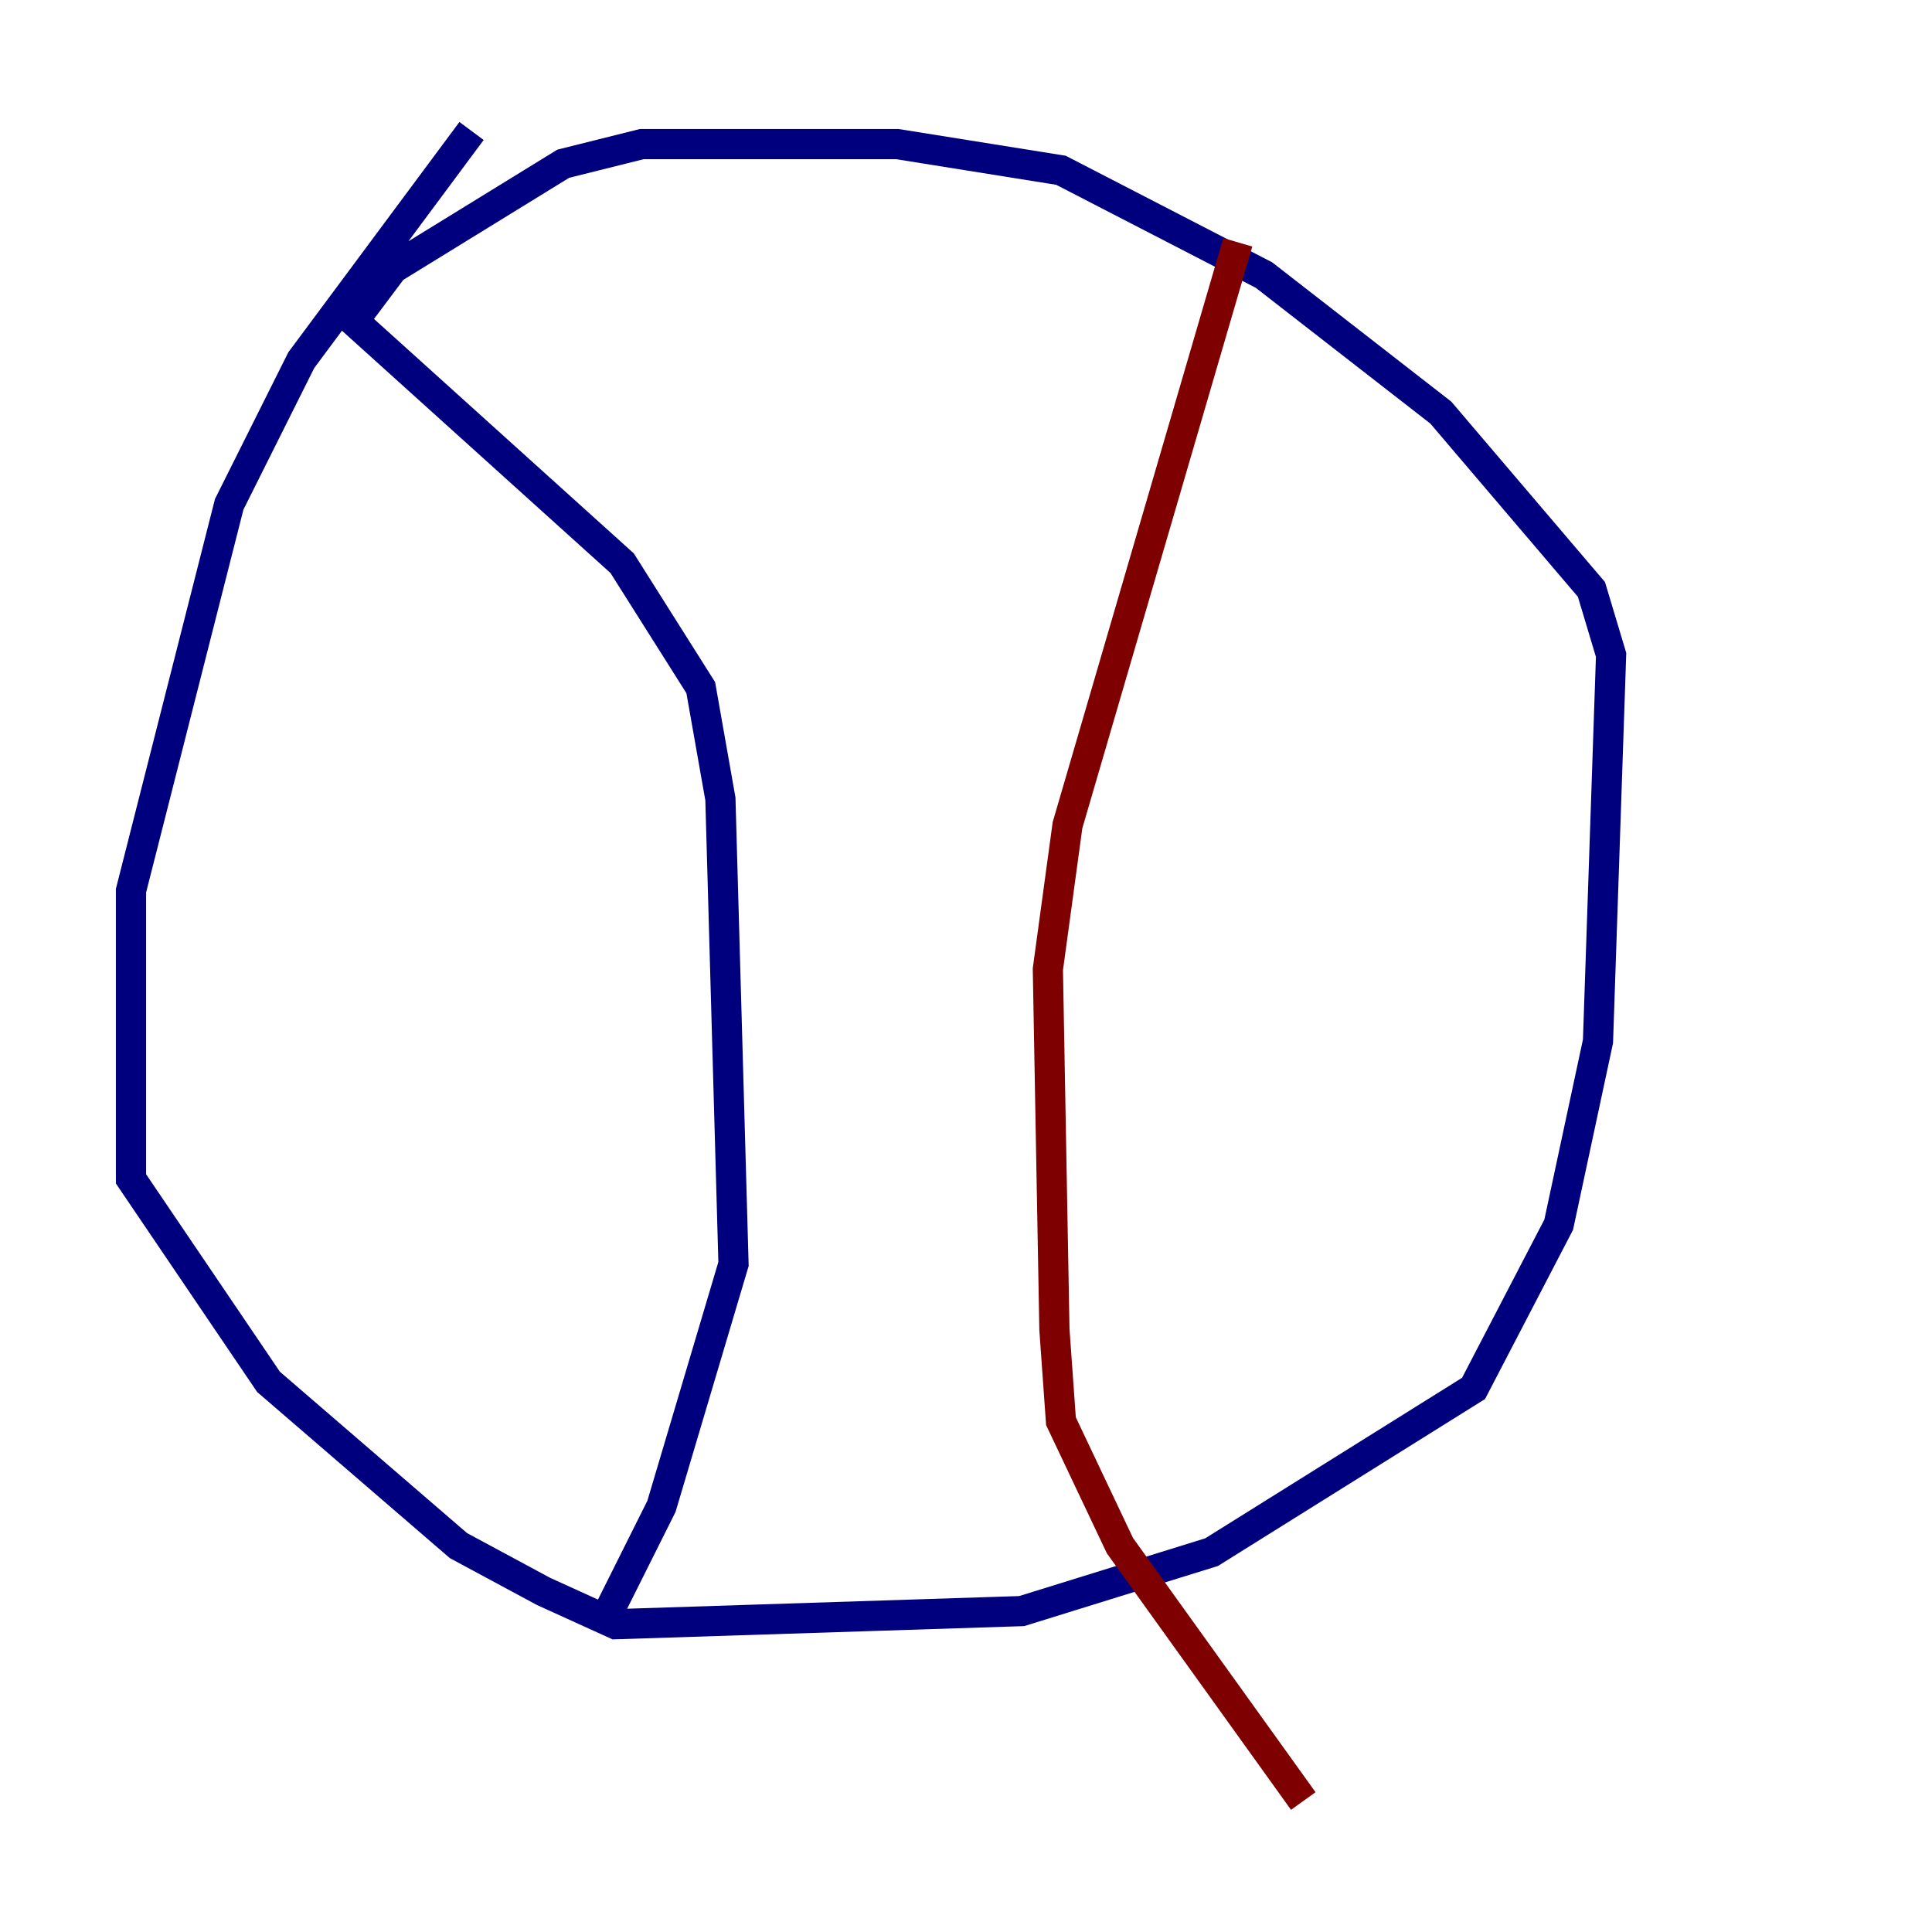 <?xml version="1.0" encoding="utf-8" ?>
<svg baseProfile="tiny" height="128" version="1.2" viewBox="0,0,128,128" width="128" xmlns="http://www.w3.org/2000/svg" xmlns:ev="http://www.w3.org/2001/xml-events" xmlns:xlink="http://www.w3.org/1999/xlink"><defs /><polyline fill="none" points="31.241,8.678 19.959,23.864 15.186,33.41 8.678,59.01 8.678,78.102 17.79,91.552 30.373,102.4 36.014,105.437 40.786,107.607 67.688,106.739 80.271,102.834 97.627,91.986 103.268,81.139 105.871,68.99 106.739,43.39 105.437,39.051 95.458,27.336 83.742,18.224 70.291,11.281 59.444,9.546 42.522,9.546 37.315,10.848 26.034,17.79 23.43,21.261 41.22,37.315 46.427,45.559 47.729,52.936 48.597,83.742 43.824,99.797 39.919,107.607" stroke="#00007f" stroke-width="2" /><polyline fill="none" points="82.007,16.054 70.725,54.671 69.424,64.217 69.858,88.081 70.291,94.156 74.197,102.4 86.346,119.322" stroke="#7f0000" stroke-width="2" /></svg>
